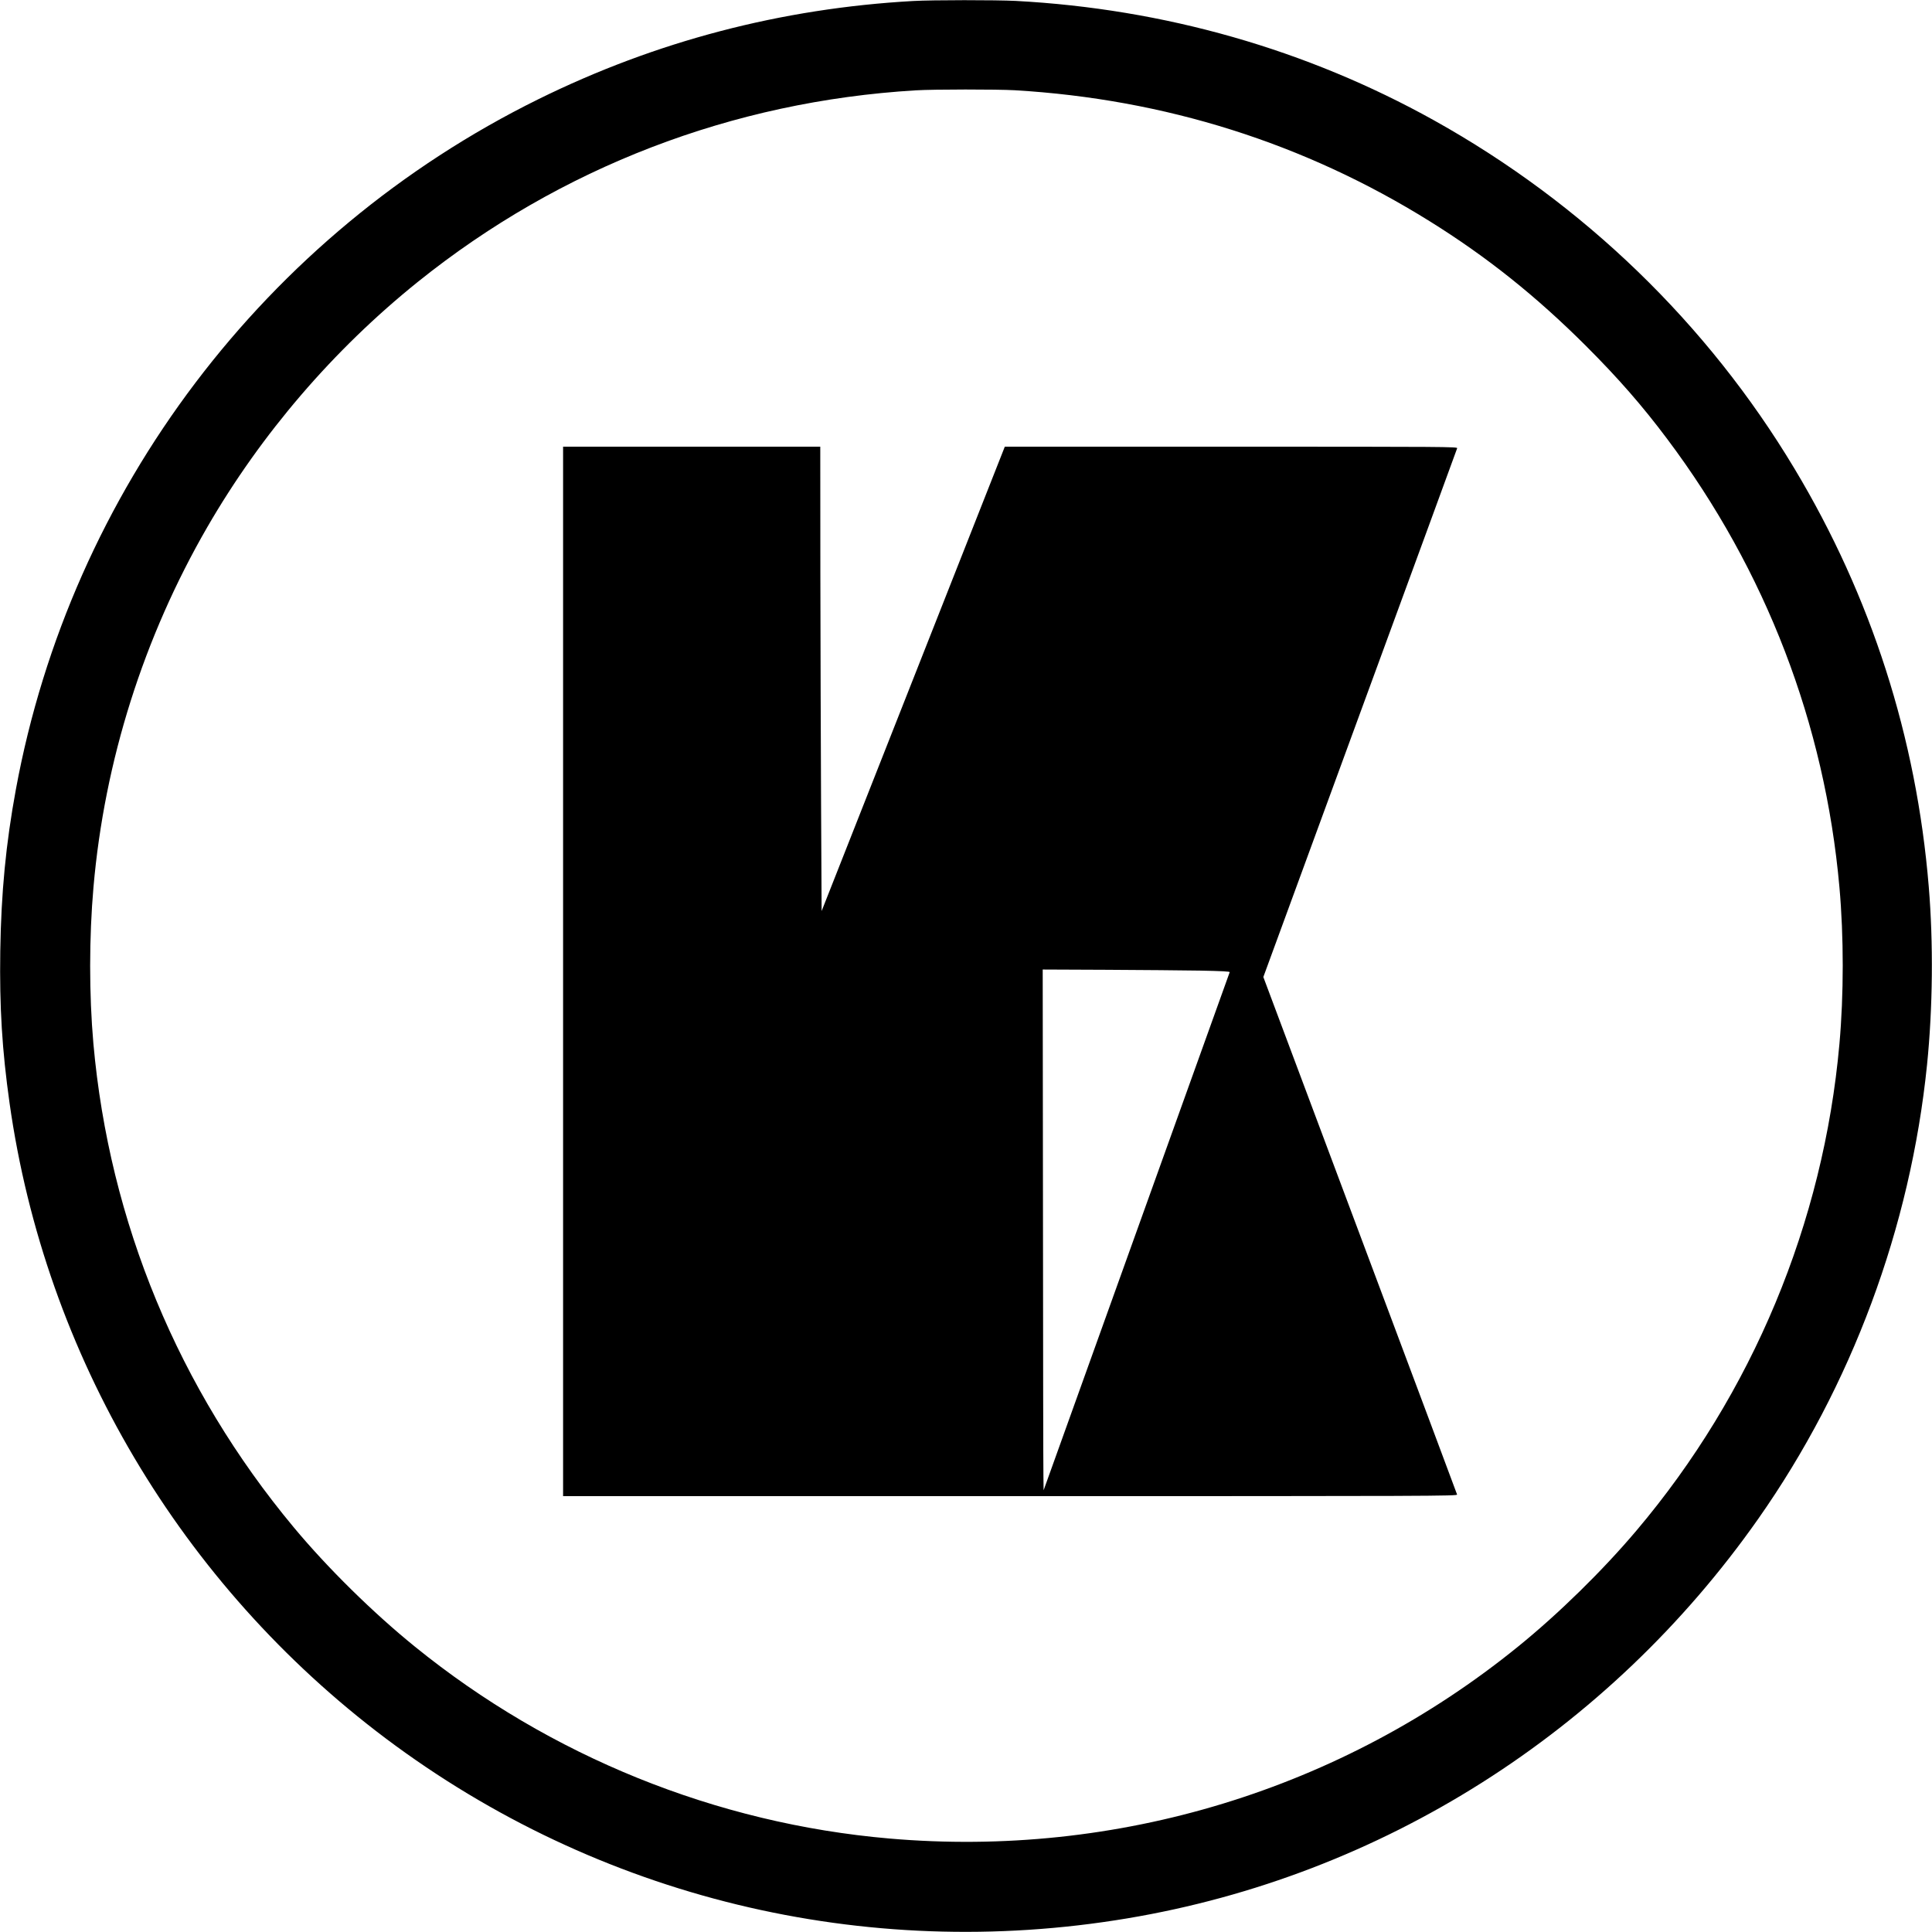 <?xml version="1.0" standalone="no"?>
<!DOCTYPE svg PUBLIC "-//W3C//DTD SVG 20010904//EN"
 "http://www.w3.org/TR/2001/REC-SVG-20010904/DTD/svg10.dtd">
<svg version="1.0" xmlns="http://www.w3.org/2000/svg"
 width="2141pt" height="2141pt" viewBox="0 0 2141 2141"
 preserveAspectRatio="xMidYMid meet">

<g transform="translate(0,2141) scale(0.1,-0.1)"
fill="#000000" stroke="none">
<path d="M10120 21399 c-1463 -82 -2852 -446 -4155 -1089 -3025 -1493 -5180
-4340 -5789 -7648 -111 -602 -163 -1144 -173 -1792 -9 -624 20 -1096 103
-1685 395 -2794 1899 -5334 4169 -7040 2350 -1765 5303 -2482 8217 -1994 2816
471 5330 2062 6992 4427 1035 1473 1687 3227 1871 5032 64 631 71 1350 19
1975 -136 1651 -637 3214 -1487 4630 -964 1608 -2342 2940 -3995 3861 -1412
786 -2988 1236 -4637 1324 -219 11 -921 11 -1135 -1z m1125 -989 c1663 -98
3210 -586 4599 -1452 636 -396 1181 -832 1732 -1382 359 -359 626 -665 900
-1031 1093 -1456 1747 -3160 1908 -4965 49 -549 49 -1191 0 -1740 -177 -1983
-965 -3873 -2248 -5390 -377 -446 -865 -924 -1313 -1287 -1954 -1586 -4443
-2346 -6968 -2127 -1917 166 -3759 911 -5258 2127 -463 375 -968 872 -1343
1323 -1275 1531 -2043 3384 -2219 5359 -48 545 -48 1176 1 1735 122 1398 556
2769 1262 3990 597 1032 1398 1965 2332 2716 1578 1268 3487 2002 5520 2123
199 12 899 12 1095 1z"/>
<path d="M6240 10645 l0 -5815 4956 0 c4716 0 4956 1 4951 18 -2 9 -487 1304
-1076 2876 l-1071 2859 1071 2921 c590 1607 1074 2929 1077 2939 4 16 -120 17
-2504 17 l-2509 0 -1015 -2573 -1015 -2573 -6 1161 c-3 638 -7 1796 -8 2573
l-1 1412 -1425 0 -1425 0 0 -5815z m7058 9 c242 -5 332 -9 329 -18 -2 -6 -467
-1300 -1033 -2876 l-1029 -2865 -2 150 c-2 83 -4 1381 -5 2886 l-3 2735 705
-3 c388 -2 855 -6 1038 -9z"/>
</g>
</svg>

